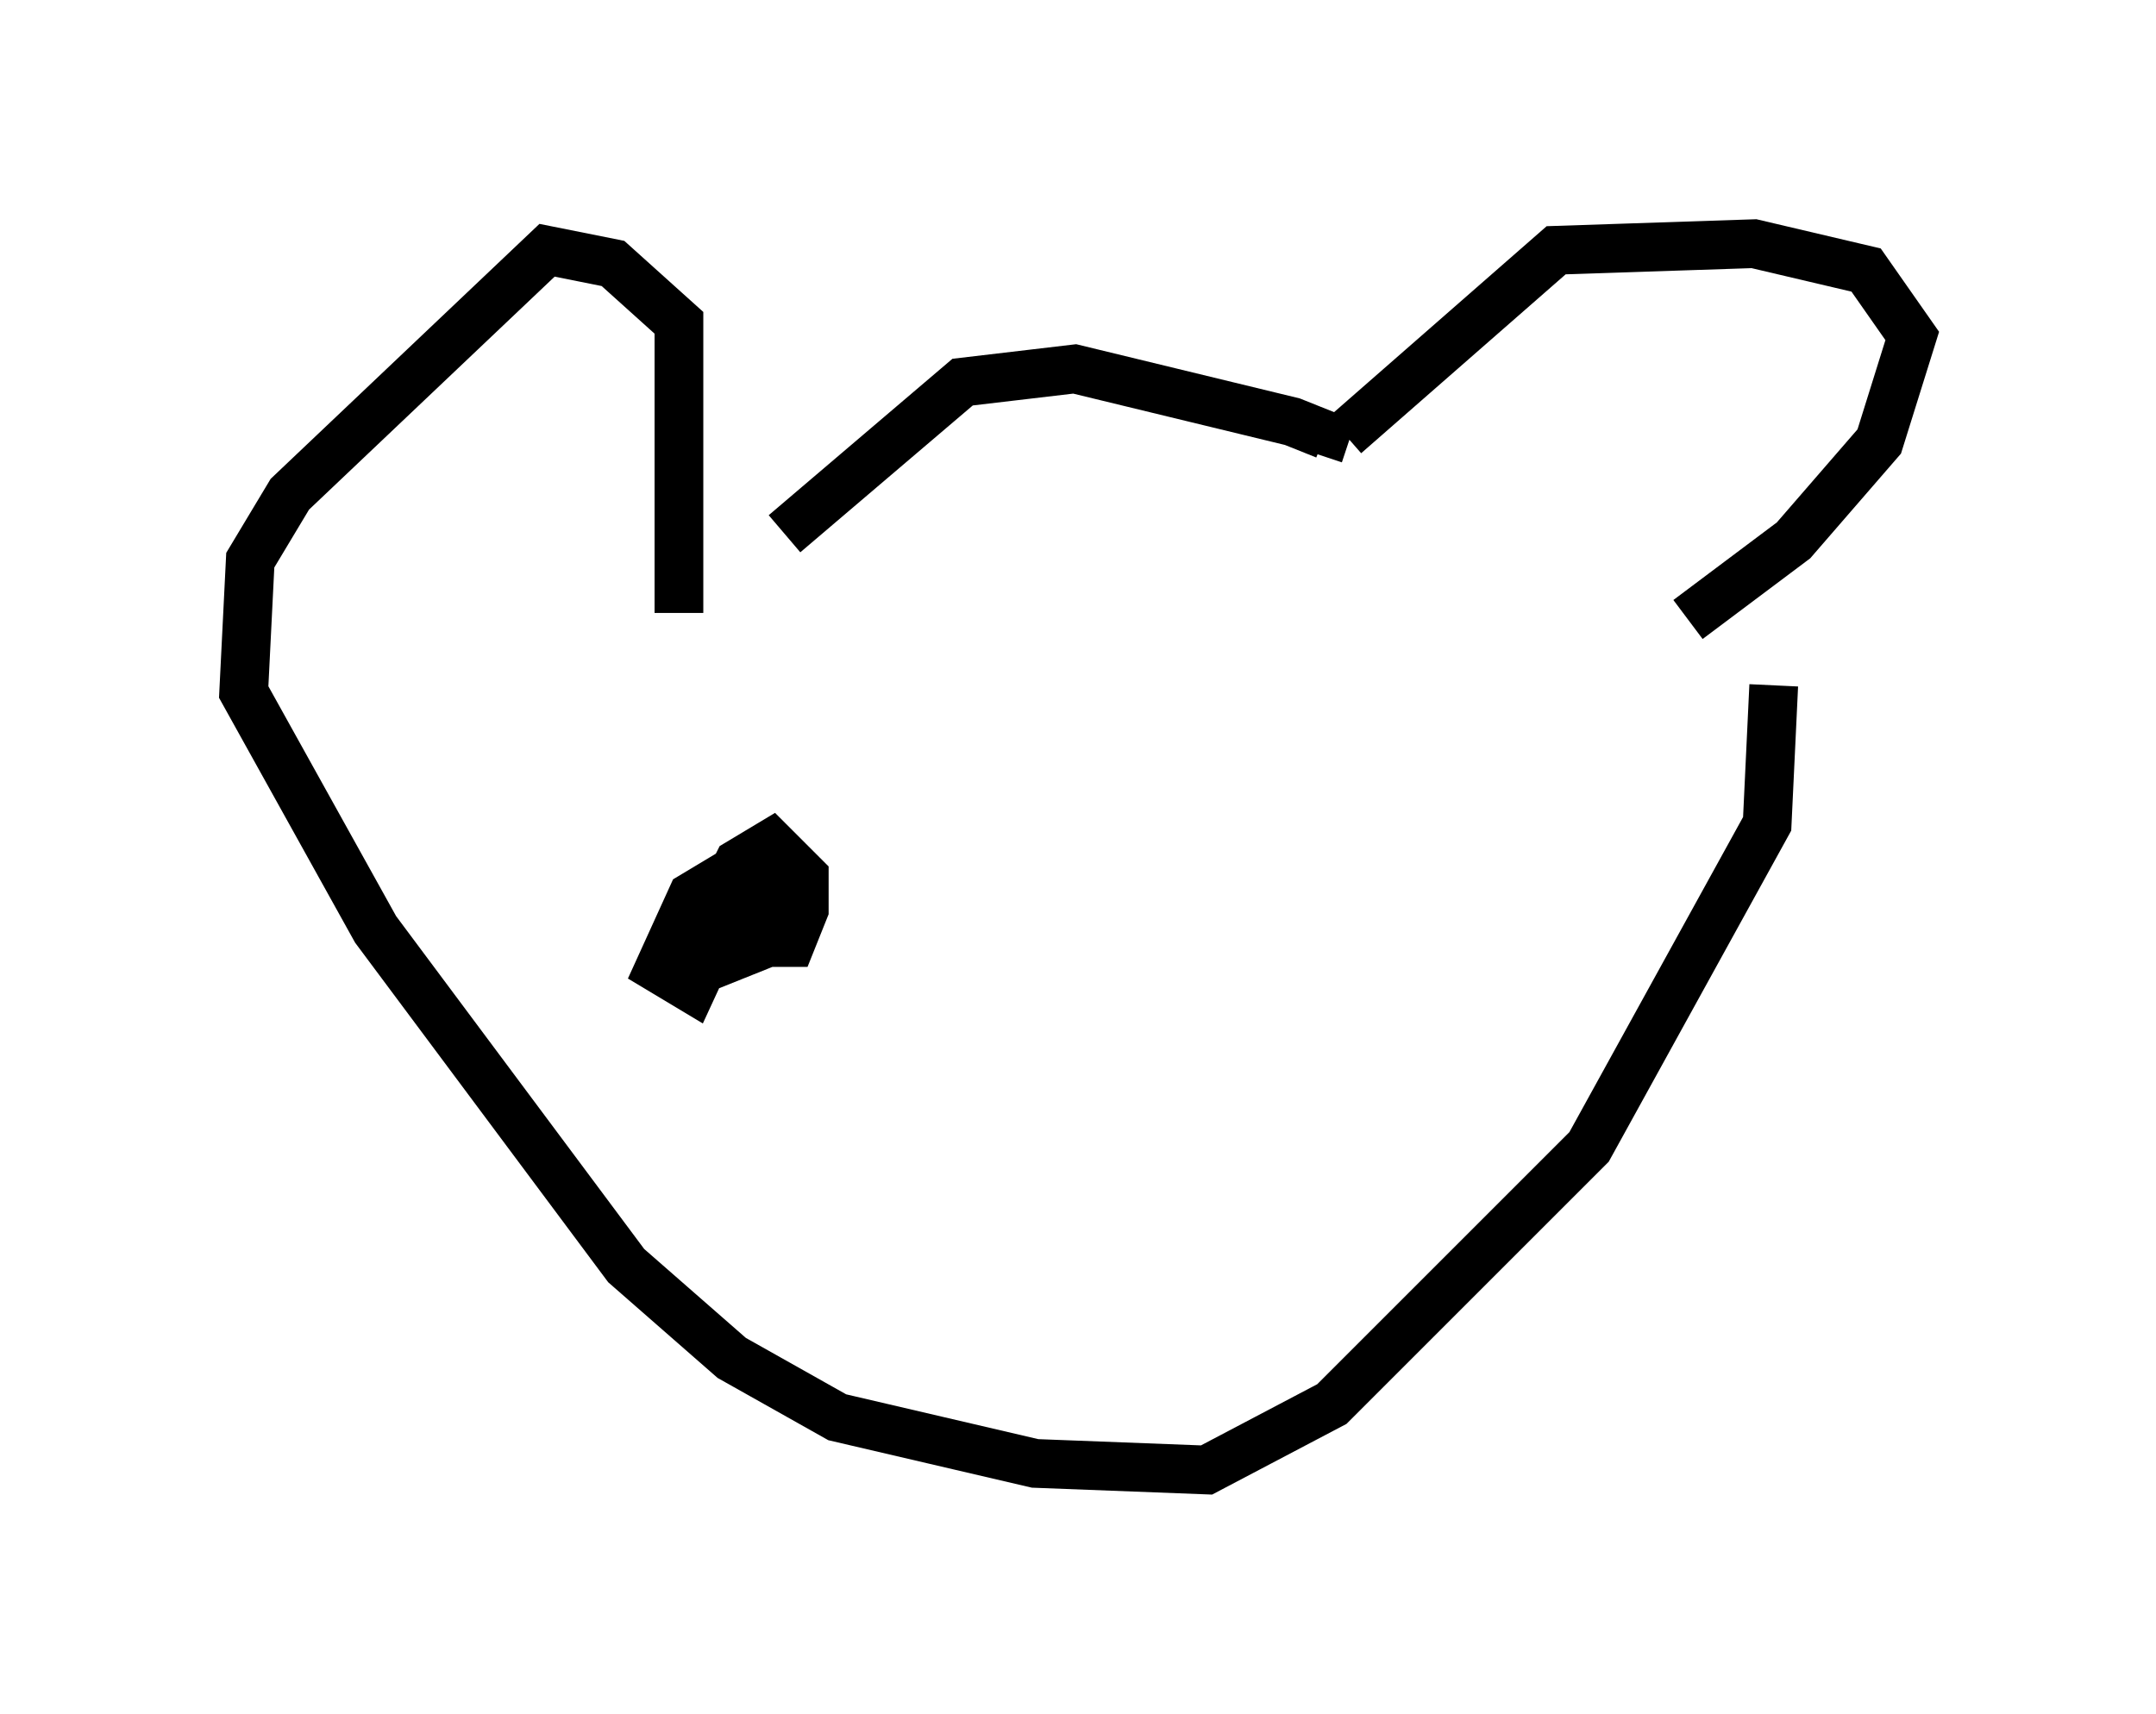 <?xml version="1.0" encoding="utf-8" ?>
<svg baseProfile="full" height="35.169" version="1.1" width="44.235" xmlns="http://www.w3.org/2000/svg" xmlns:ev="http://www.w3.org/2001/xml-events" xmlns:xlink="http://www.w3.org/1999/xlink"><defs /><rect fill="white" height="35.169" width="44.235" x="0" y="0" /><path d="M14.878, 12.713 m1.218, -1.759 l3.654, -3.112 2.3, -0.271 l4.465, 1.083 0.677, 0.271 l-0.135, 0.406 m0.541, -0.406 l4.33, -3.789 4.059, -0.135 l2.3, 0.541 0.947, 1.353 l-0.677, 2.165 -1.759, 2.03 l-2.165, 1.624 m-20.703, -0.135 l0.0, -5.954 -1.353, -1.218 l-1.353, -0.271 -5.277, 5.007 l-0.812, 1.353 -0.135, 2.706 l2.706, 4.871 5.142, 6.901 l2.165, 1.894 2.165, 1.218 l4.059, 0.947 3.518, 0.135 l2.571, -1.353 5.277, -5.277 l3.654, -6.631 0.135, -2.842 m-20.839, 4.601 l0.0, 0.677 0.677, 0.0 l0.271, -0.677 0.0, -0.677 l-0.677, -0.677 -0.677, 0.406 l-0.677, 1.353 0.271, 0.677 l0.677, -0.271 0.271, -1.353 l-0.812, -0.135 -0.677, 0.406 l-0.677, 1.488 0.677, 0.406 l0.812, -1.759 m13.667, -2.977 " fill="none" stroke="black" stroke-width="1" /></svg>